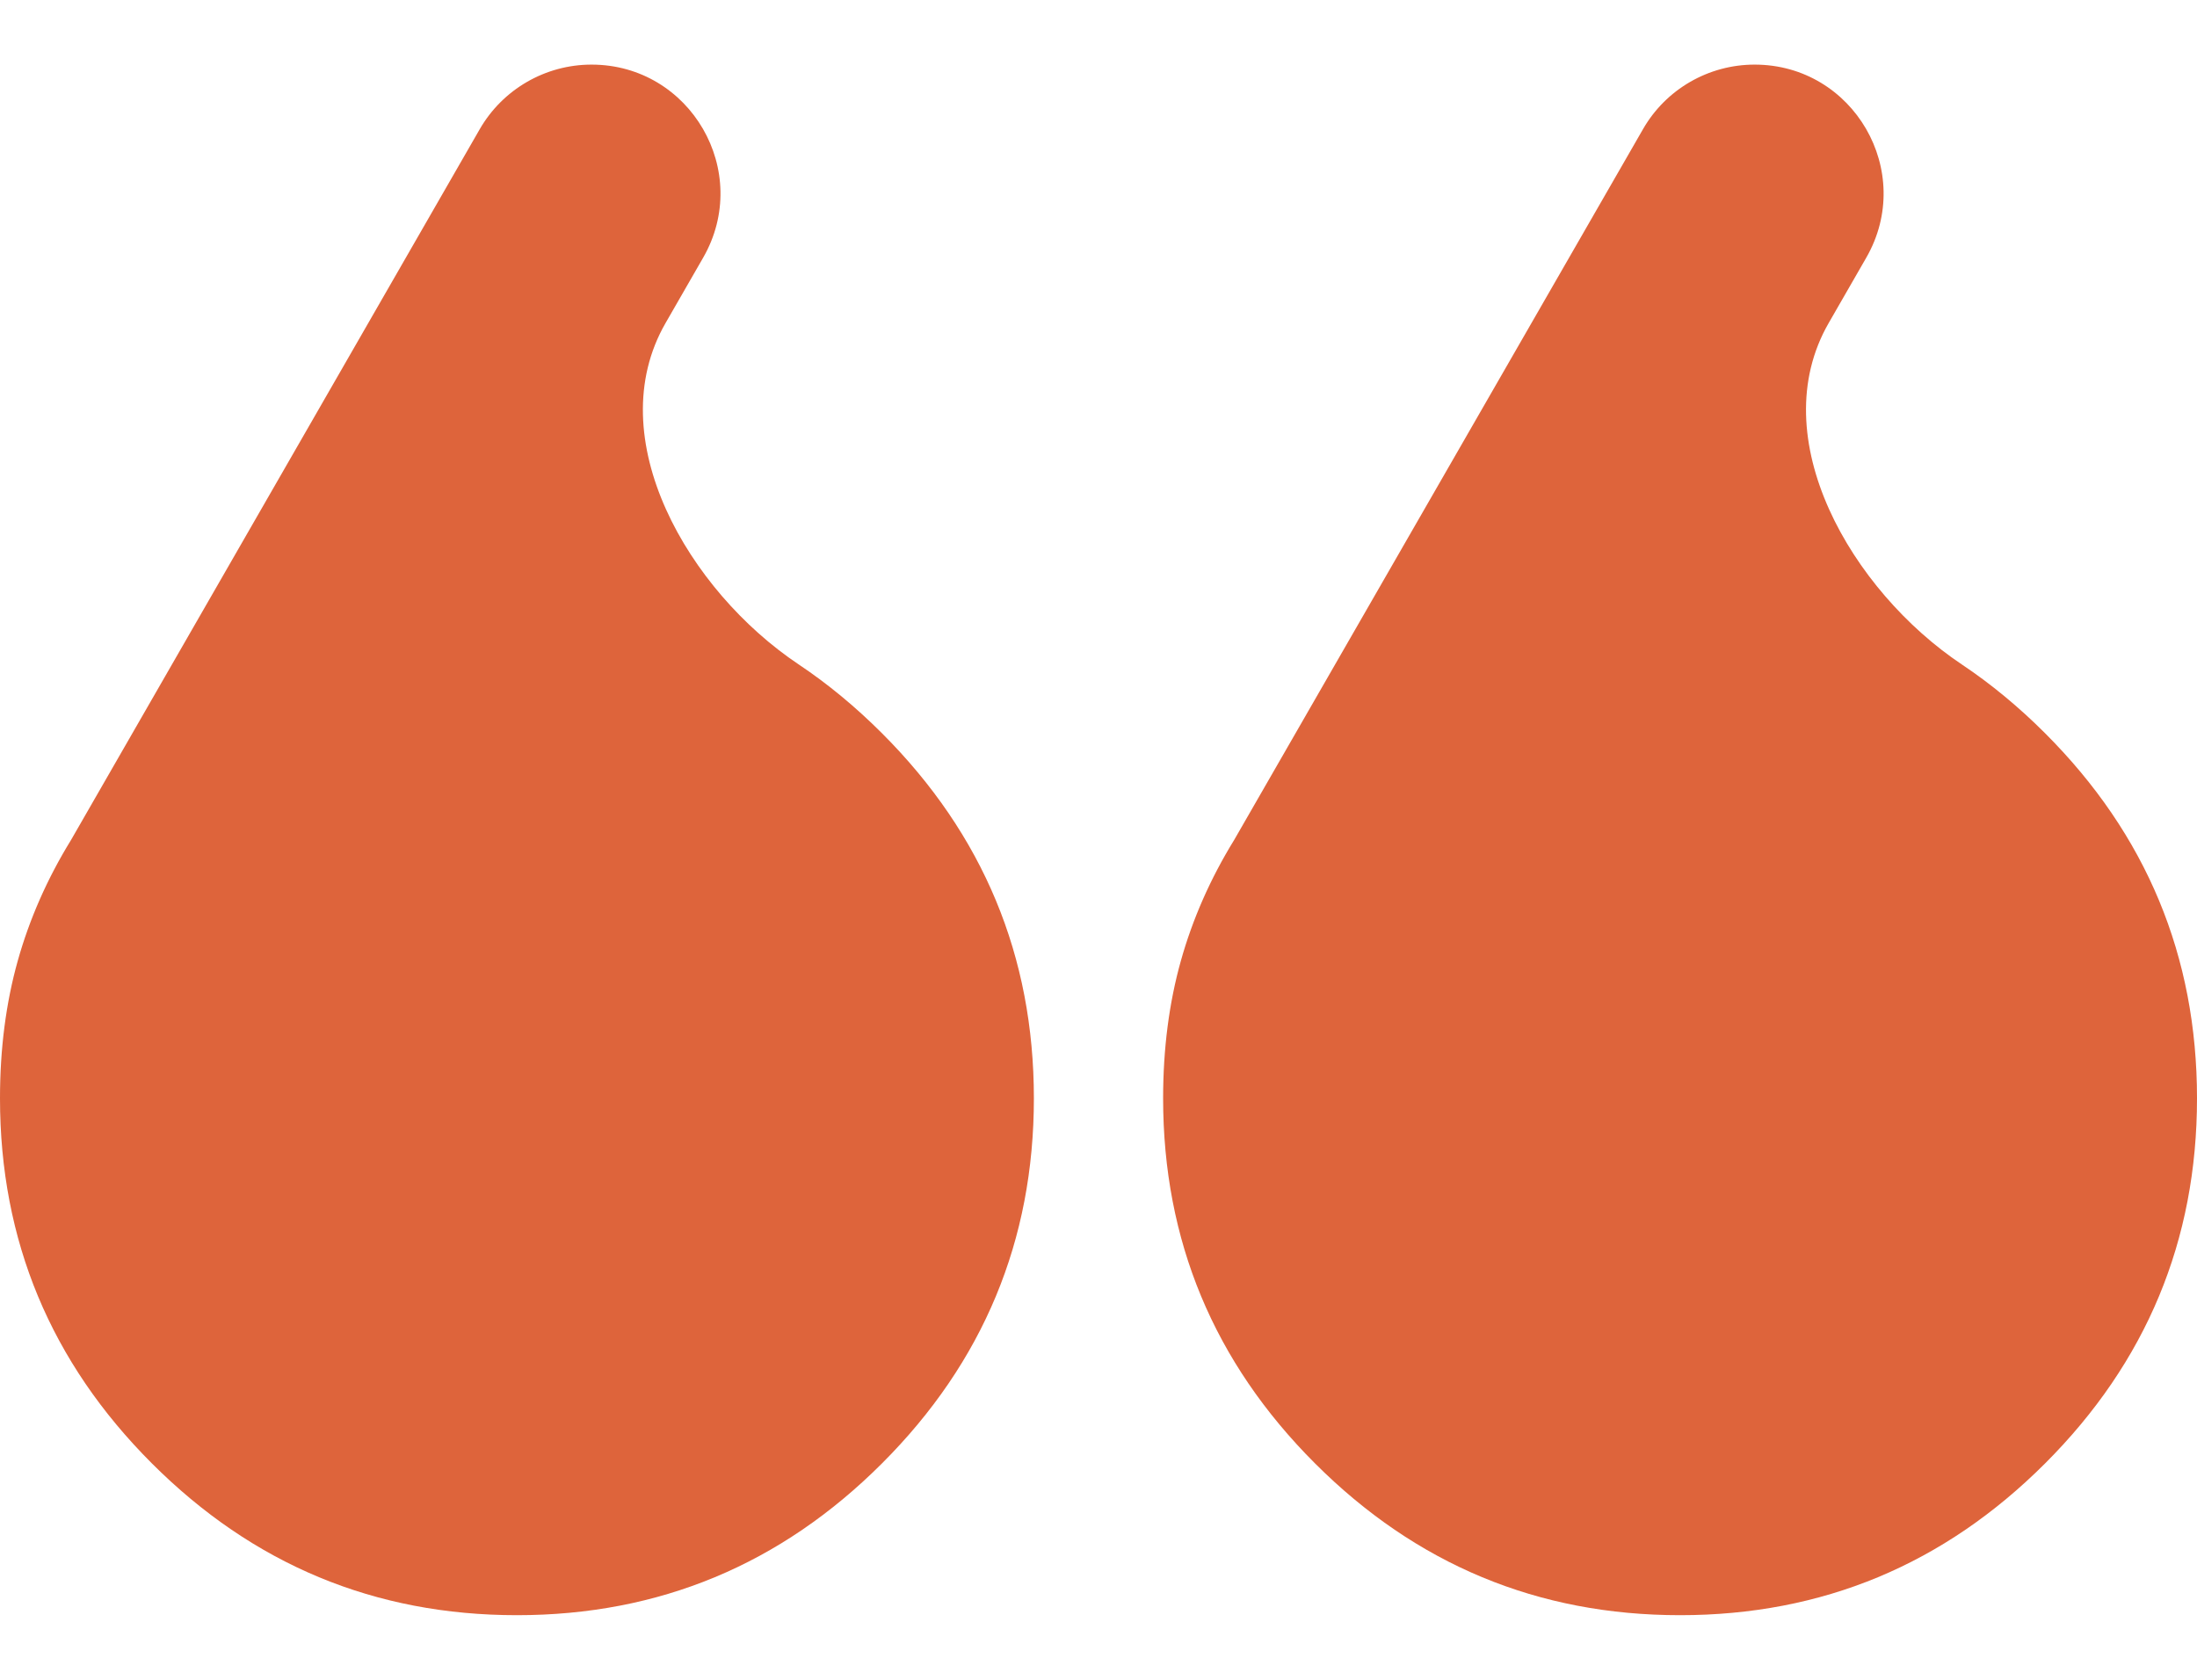 <svg width="17" height="13" viewBox="0 0 17 13" fill="none" xmlns="http://www.w3.org/2000/svg">
<path d="M13.577 0.5C14.343 0.5 14.823 1.329 14.441 1.994L14.15 2.5C13.638 3.39 14.327 4.572 15.18 5.142C15.406 5.293 15.621 5.471 15.825 5.675C16.608 6.458 17 7.4 17 8.5C17 9.6 16.608 10.542 15.825 11.325C15.042 12.108 14.1 12.5 13 12.5C11.9 12.5 10.958 12.108 10.175 11.325C9.392 10.542 9 9.6 9 8.5C9 8.117 9.046 7.762 9.137 7.437C9.228 7.112 9.366 6.799 9.55 6.5L12.713 1C12.89 0.691 13.22 0.5 13.577 0.5ZM4.577 0.5C5.343 0.5 5.823 1.329 5.441 1.994L5.15 2.5C4.638 3.39 5.327 4.572 6.18 5.142C6.406 5.293 6.621 5.471 6.825 5.675C7.608 6.458 8 7.4 8 8.5C8 9.6 7.608 10.542 6.825 11.325C6.042 12.108 5.1 12.5 4 12.5C2.9 12.5 1.958 12.108 1.175 11.325C0.392 10.542 2.53526e-07 9.6 3.49691e-07 8.5C3.83203e-07 8.117 0.046 7.762 0.137 7.437C0.228 7.112 0.366 6.799 0.55 6.5L3.712 1C3.89 0.691 4.22 0.5 4.577 0.5Z" fill="#DE643B"/>
</svg>
